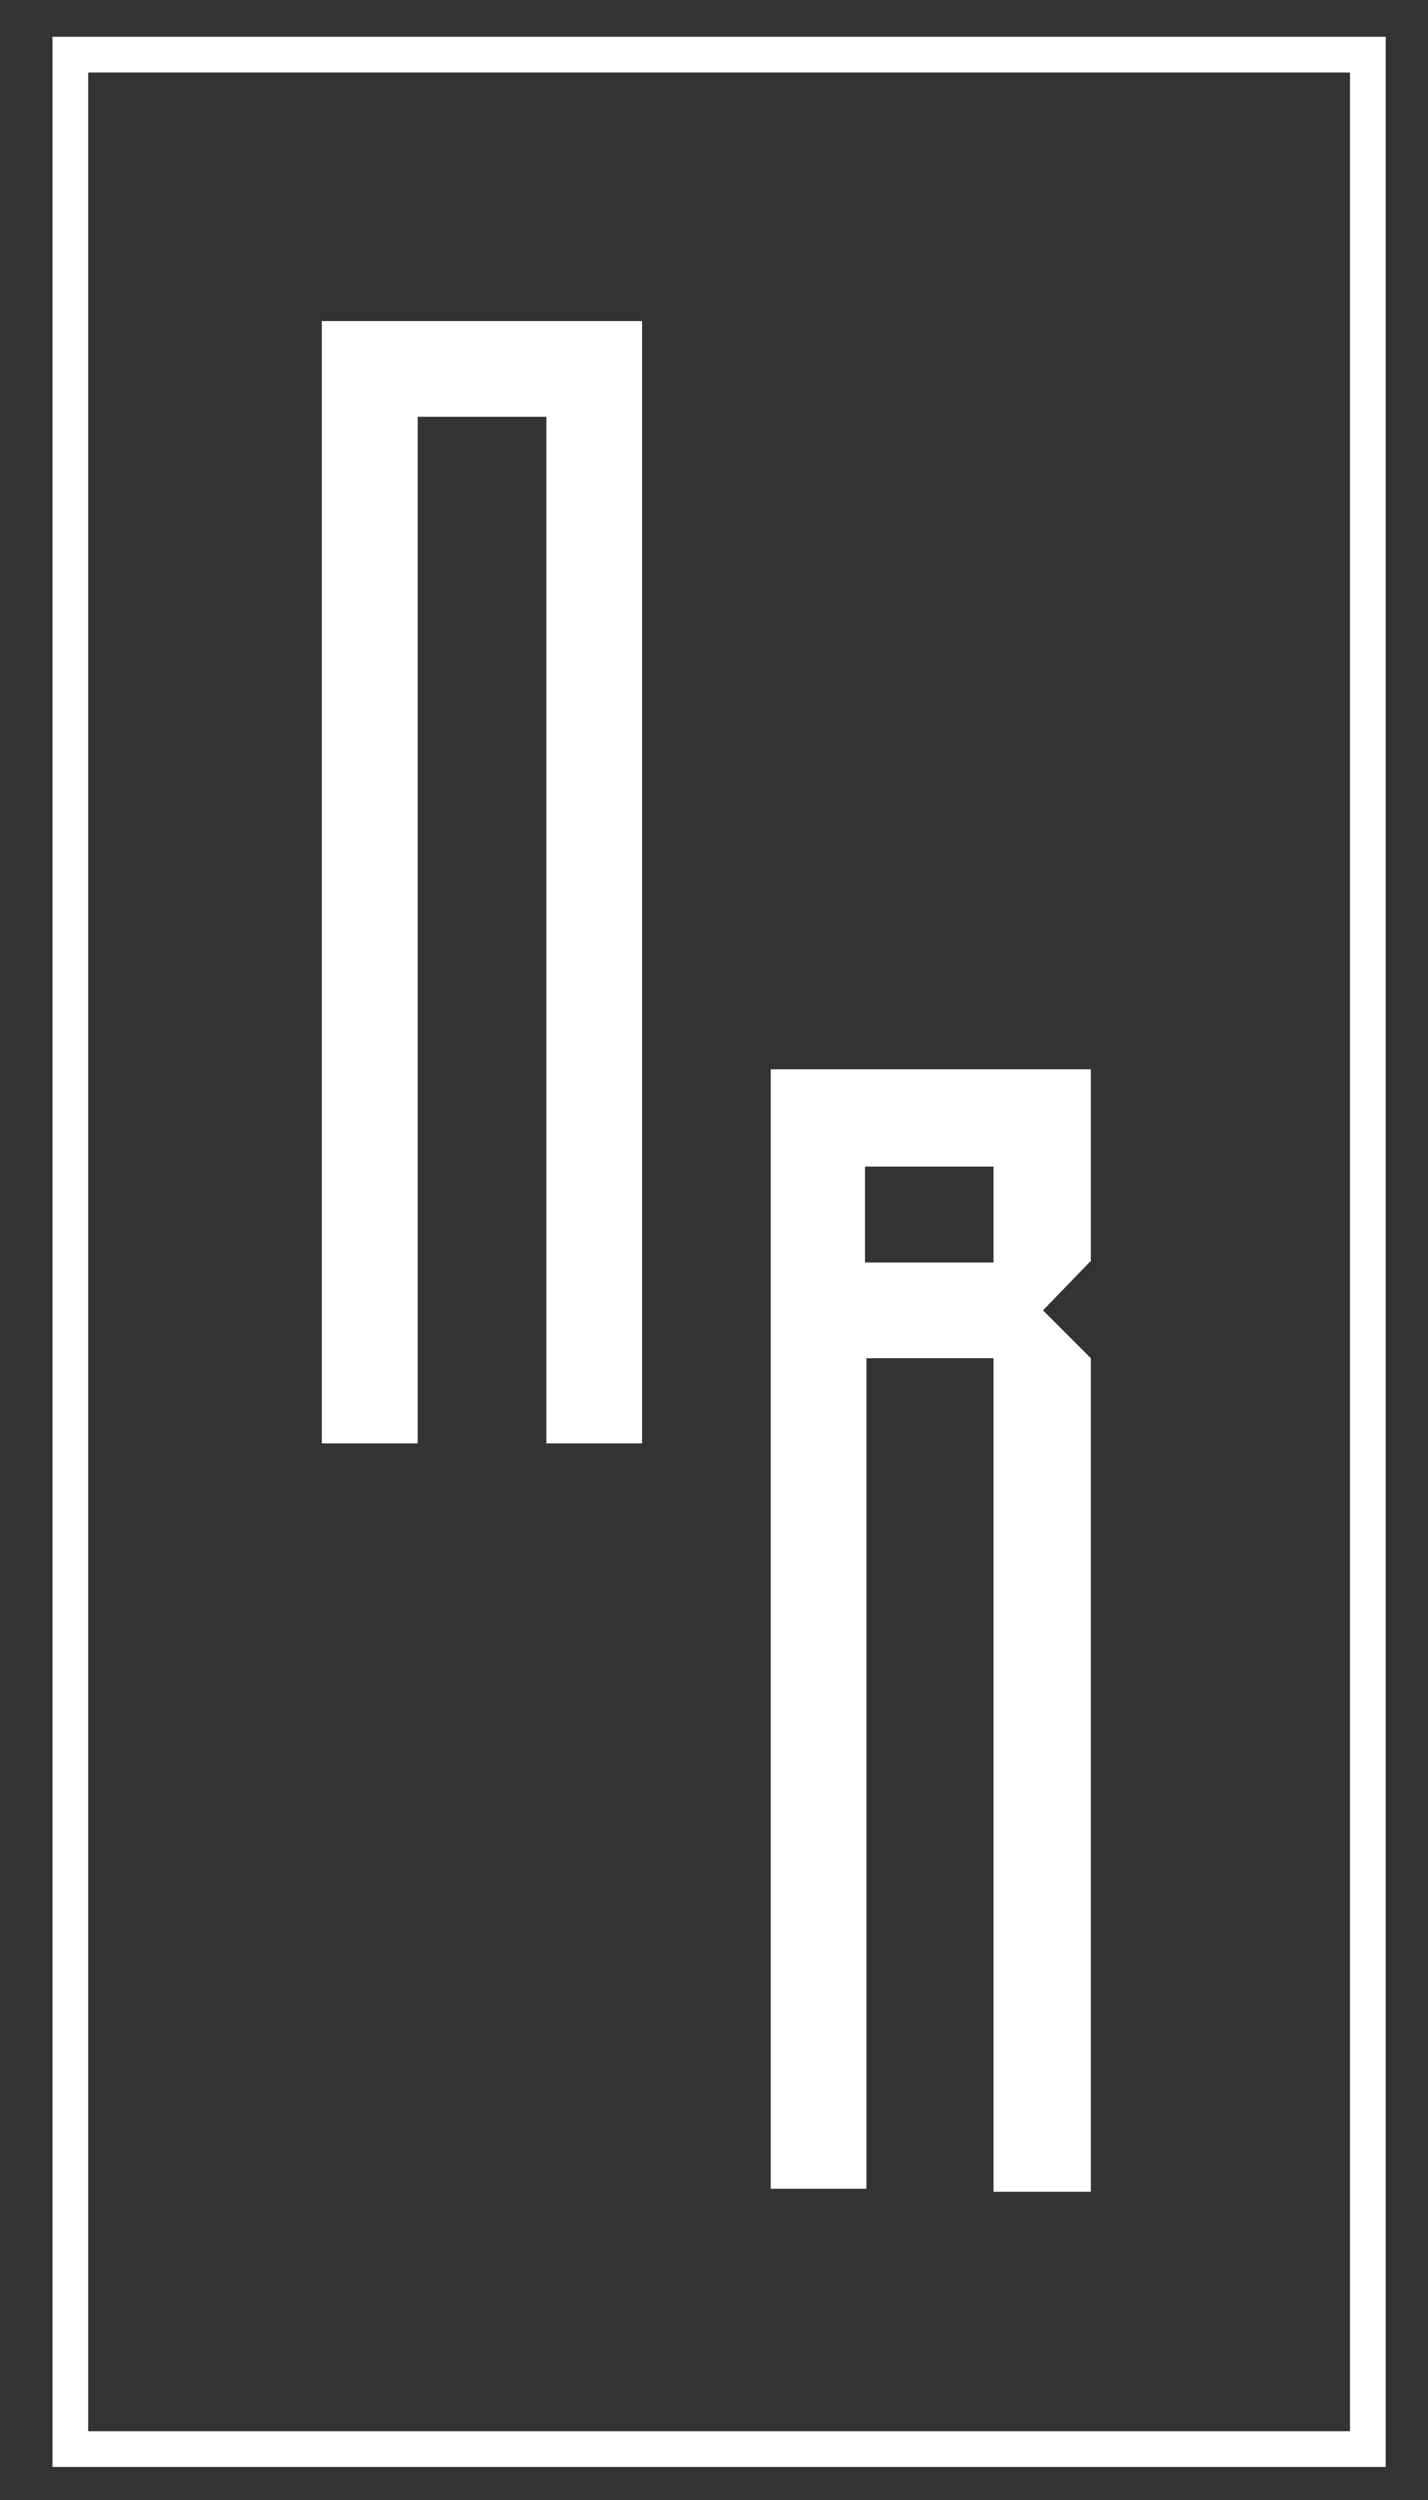 <svg version="1.2" xmlns="http://www.w3.org/2000/svg" viewBox="0 0 800 1400" width="800" height="1400">
	<rect x="0" y="0" width="800" height="1400" fill="#333333" stroke="none"/>
	<title>Logo vectorial-ai</title>
	<style>
		tspan { white-space:pre } 
		.s0 { fill: none;stroke: #FFFFFF;stroke-width: 20 } 
		.s1 { fill: #FFFFFF } 
	</style>
	<g id="Capa 1">
		<path id="&lt;Path&gt;" class="s0" d="m766.3 1371.5h-726.9v-1340.9h726.9z"/>
		<g id="&lt;Group&gt;">
			<path id="&lt;Compound Path&gt;" class="s1" d="m359.7 179.8v628.5h-53.6v-574.9h-72.1v574.9h-53.7v-628.5z"/>
			<path id="&lt;Compound Path&gt;" fill-rule="evenodd" class="s1" d="m611.1 706.1l-26.8 27.7 26.8 26.8v466.8h-54.5v-466.8h-71.2v465.1h-53.6v-626.9h179.3zm-54.5 0.9v-53.7h-72v53.7z"/>
		</g>
	</g>
</svg>